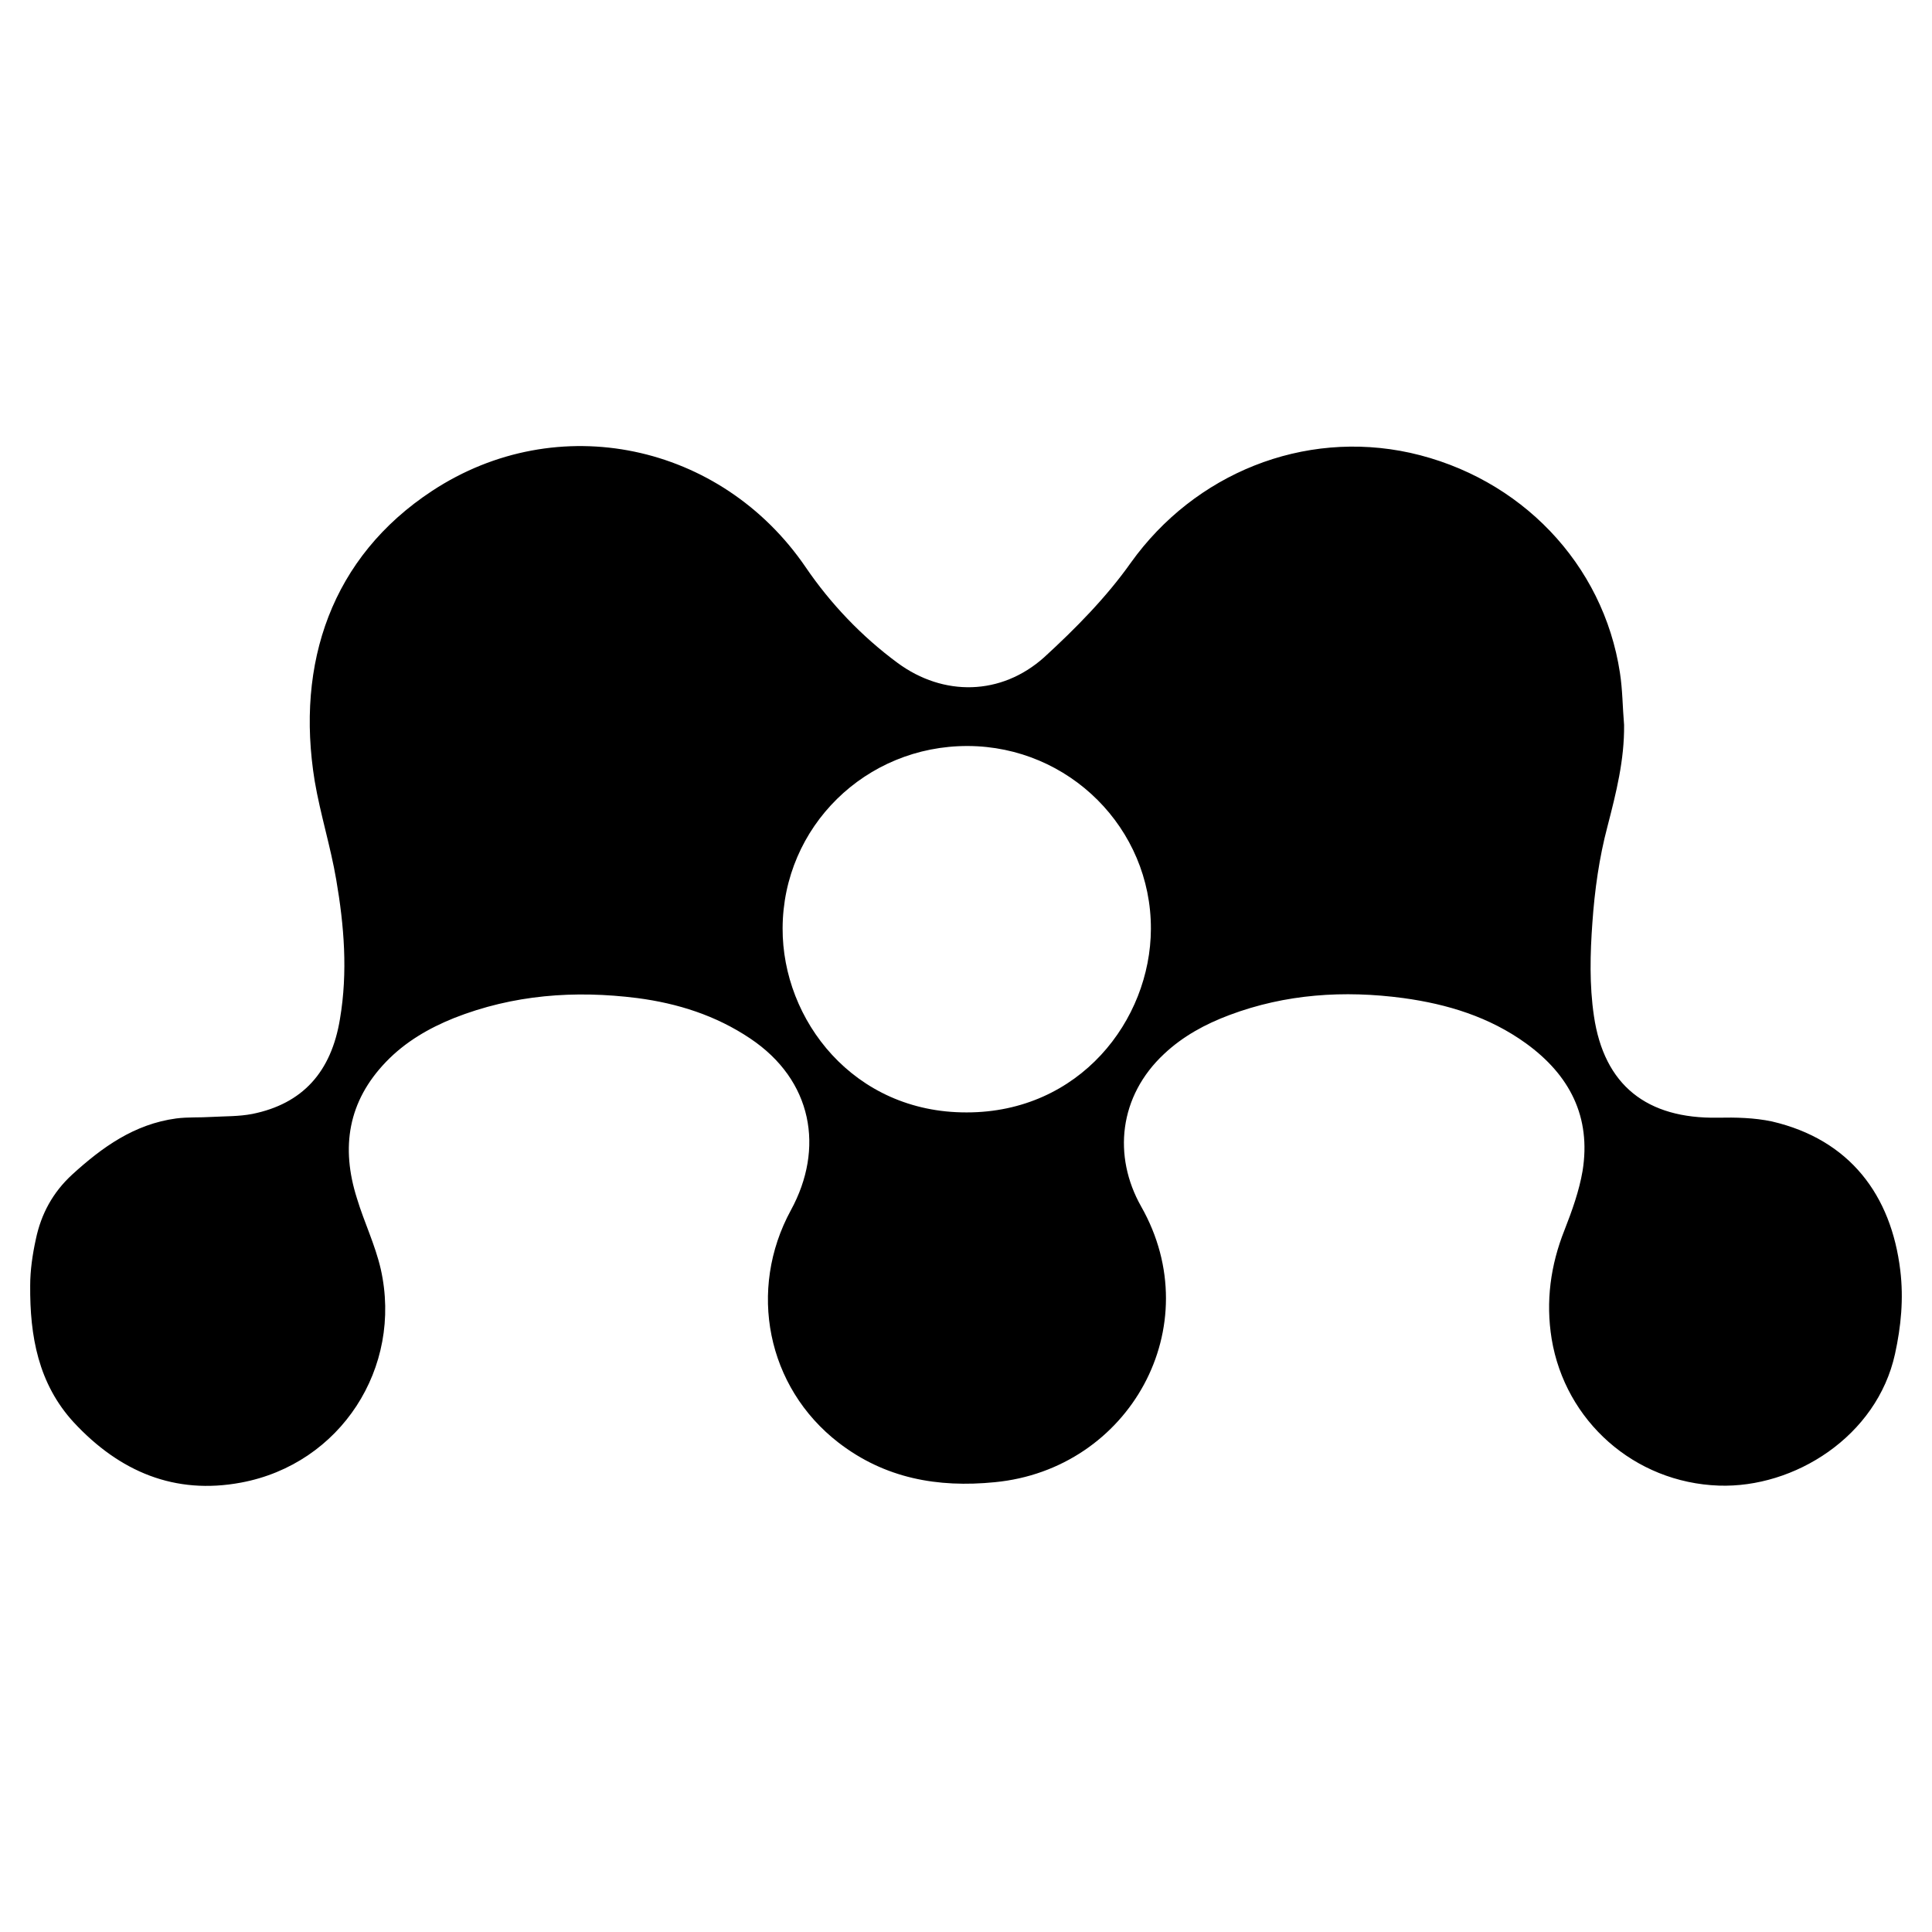 <svg xmlns="http://www.w3.org/2000/svg" width="100%" height="100%" viewBox="0 0 512 512"><path fill="currentColor" d="M503.6 336.7h0c0.9 7.5 0.2 14.8-1.4 22.1-4.8 21.9-26.7 35.6-46.7 34.9-22.4-0.8-40.7-17.1-44.3-38.9-1.6-9.9-0.3-19.5 3.4-28.8 2-5.1 3.9-10.4 4.8-15.7 2.3-14.3-3.4-25.4-15-33.8-9.7-7-20.8-10.4-32.5-12-15.7-2.1-31.2-1.1-46.1 4.5-6.4 2.4-12.3 5.6-17.3 10.3-12 11.2-13.6 27.1-6.1 40.4 18.1 31.8-3.1 69.7-38.8 73.1-15.1 1.5-29.1-1-41.4-10.5-19-14.7-24.1-40.5-12.6-61.6 8.9-16.3 5.8-34.4-10.8-45.5-9.1-6.1-19.2-9.3-29.9-10.7-16.6-2.1-32.9-0.9-48.6 5.3-6.7 2.7-12.9 6.3-18 11.6-10.1 10.5-12 22.7-7.7 36.2 1.9 6.3 4.8 12.2 6.3 18.7 5.9 26.2-10.7 51.7-37 56.6-17.6 3.3-32.2-2.9-44.3-15.9-9.5-10.3-11.7-23-11.6-36.3 0-4 0.6-8.2 1.5-12.3 1.4-6.7 4.5-12.4 9.6-17.1 8-7.3 16.5-13.4 27.6-14.9 3.1-0.4 6.3-0.2 9.3-0.4 3.6-0.2 7.3-0.1 10.9-0.8 13.3-2.7 20.9-11.1 23.2-25.2 2.1-12.4 1.1-24.7-1-36.9-1.5-8.8-4.2-17.3-5.7-26.1-5.1-31.3 4.5-59.4 31.1-76.9 33.3-21.9 76.6-12.6 99 20.2 6.6 9.7 14.9 18.4 24.4 25.4 12.1 8.9 27.4 8.7 38.8-1.5 8.3-7.6 16.5-15.9 23-25.1 16.9-23.6 45.7-35.3 74-29.1 29.2 6.5 51.2 29.4 55.6 58.3 0.7 4.5 0.7 9.2 1.1 13.8 0.1 9.3-2.1 18-4.4 26.9-2.2 8.3-3.4 16.9-4 25.5-0.6 8.2-0.8 16.6 0.4 24.7 2.7 18.5 14.1 27.3 32.8 27 4.8-0.1 9.7 0 14.4 1 20.6 4.8 31.6 19.5 34 39.5zM256.2 294.8c29.9 0 48.7-24.4 48.8-48.6 0.1-26.7-21.7-48.4-48.5-48.5-27.1-0.1-49 21.4-49.1 48.3-0.1 24.3 18.8 48.9 48.8 48.8z" /></svg>